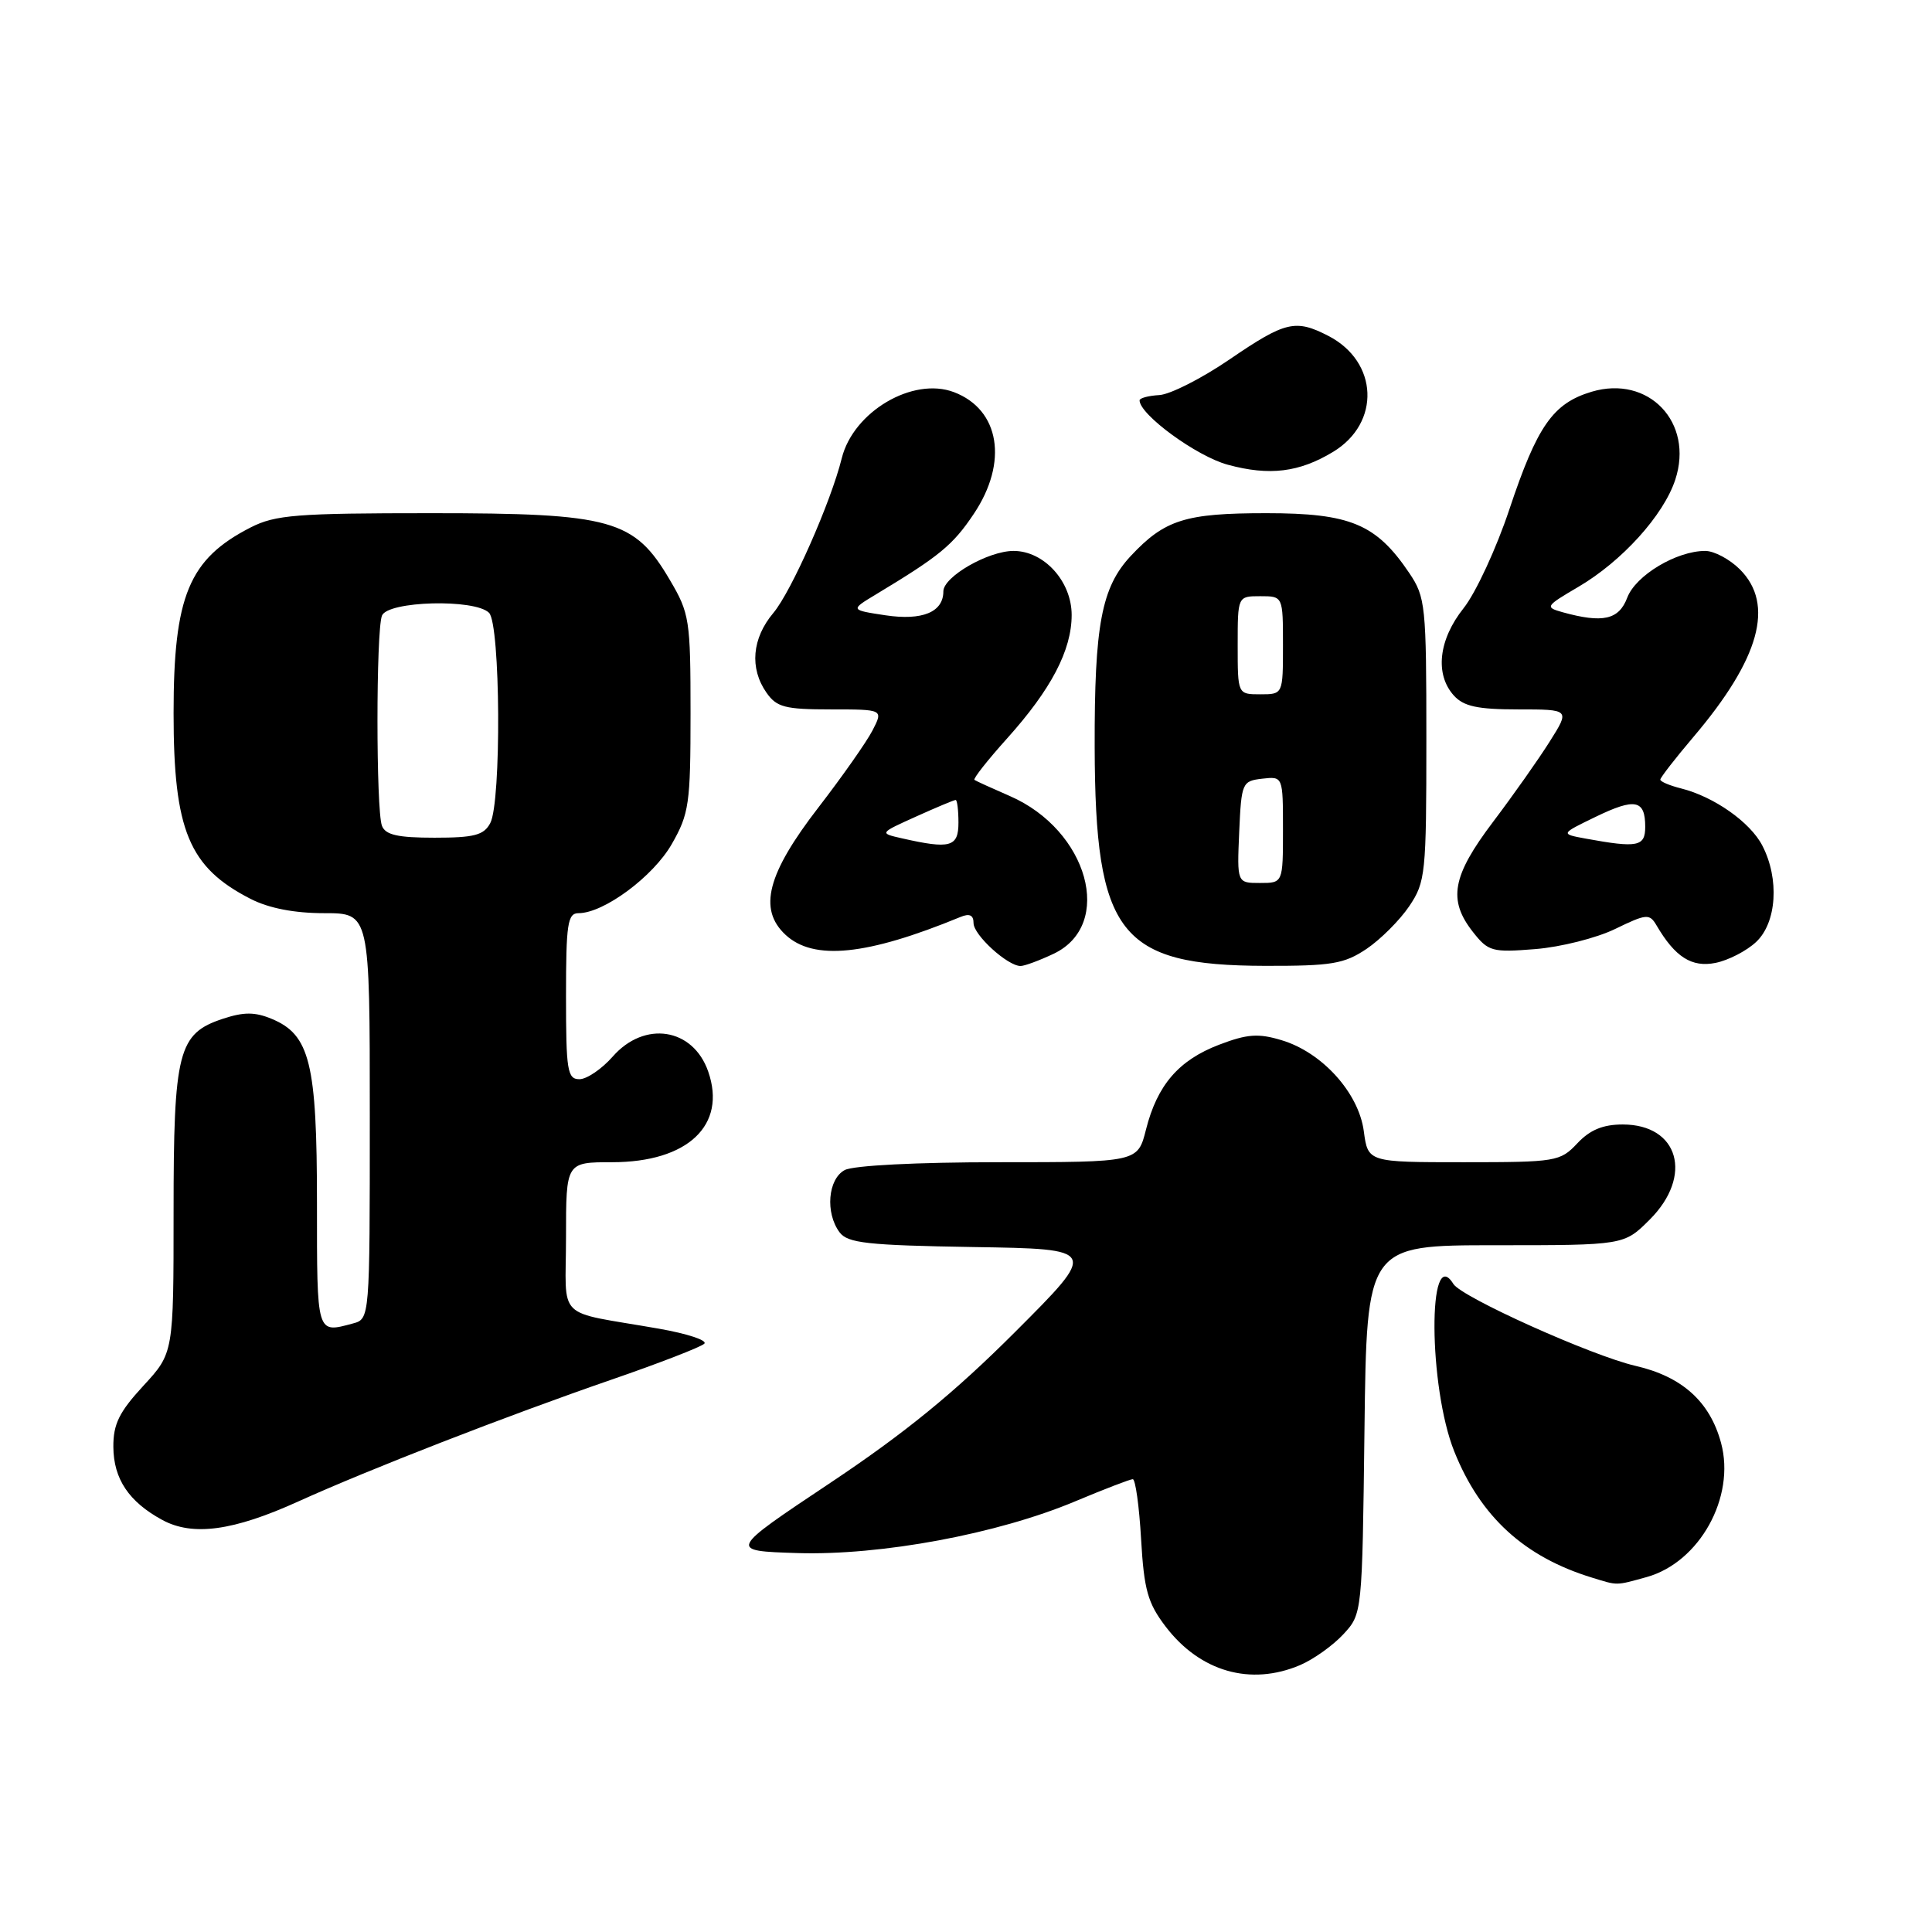 <?xml version="1.0" encoding="UTF-8" standalone="no"?>
<!DOCTYPE svg PUBLIC "-//W3C//DTD SVG 1.1//EN" "http://www.w3.org/Graphics/SVG/1.1/DTD/svg11.dtd" >
<svg xmlns="http://www.w3.org/2000/svg" xmlns:xlink="http://www.w3.org/1999/xlink" version="1.1" viewBox="0 0 256 256">
 <g >
 <path fill="currentColor"
d=" M 172.28 220.63 C 174.05 219.87 176.62 218.04 178.00 216.55 C 180.50 213.84 180.50 213.84 180.80 189.42 C 181.10 165.00 181.10 165.00 198.15 165.00 C 215.20 165.00 215.20 165.00 218.60 161.60 C 224.39 155.81 222.45 149.00 215.02 149.00 C 212.40 149.00 210.68 149.71 209.00 151.50 C 206.73 153.91 206.20 154.00 193.96 154.00 C 181.26 154.00 181.26 154.00 180.71 149.88 C 180.03 144.80 175.18 139.43 169.81 137.83 C 166.74 136.90 165.26 137.01 161.54 138.43 C 156.18 140.48 153.34 143.77 151.85 149.67 C 150.76 154.00 150.76 154.00 132.32 154.00 C 121.51 154.00 113.07 154.43 111.93 155.04 C 109.70 156.23 109.33 160.72 111.25 163.29 C 112.32 164.72 114.92 165.01 129.00 165.24 C 145.50 165.50 145.50 165.50 134.50 176.50 C 126.43 184.57 119.91 189.89 110.00 196.50 C 96.50 205.50 96.50 205.50 105.66 205.79 C 116.74 206.13 132.18 203.26 142.48 198.93 C 146.32 197.32 149.75 196.00 150.10 196.00 C 150.45 196.00 150.95 199.57 151.20 203.93 C 151.59 210.68 152.08 212.42 154.46 215.54 C 159.02 221.51 165.71 223.43 172.28 220.63 Z  M 218.19 208.97 C 225.19 207.02 229.99 198.38 228.05 191.20 C 226.58 185.73 222.89 182.40 216.70 180.98 C 210.91 179.64 193.67 171.89 192.58 170.13 C 189.17 164.61 189.27 183.79 192.70 192.33 C 196.17 200.99 201.99 206.31 211.00 209.06 C 214.41 210.11 214.06 210.11 218.19 208.97 Z  M 39.55 198.94 C 48.96 194.68 67.05 187.64 81.00 182.82 C 87.33 180.64 92.87 178.49 93.32 178.05 C 93.78 177.61 91.08 176.72 87.32 176.06 C 73.36 173.61 75.00 175.23 75.00 163.92 C 75.00 154.00 75.00 154.00 81.10 154.00 C 91.13 154.00 96.32 149.10 93.84 141.98 C 91.83 136.20 85.40 135.20 81.19 140.00 C 79.74 141.65 77.75 143.00 76.78 143.00 C 75.18 143.00 75.00 141.87 75.00 132.00 C 75.00 122.41 75.21 121.00 76.66 121.00 C 80.01 121.00 86.55 116.15 89.01 111.85 C 91.31 107.83 91.50 106.52 91.50 94.50 C 91.50 82.14 91.37 81.27 88.76 76.85 C 84.05 68.82 81.11 68.00 57.14 68.00 C 39.27 68.00 36.49 68.22 33.21 69.89 C 25.03 74.07 23.00 78.97 23.00 94.50 C 23.00 110.03 25.03 114.93 33.21 119.11 C 35.64 120.35 39.01 121.00 42.96 121.00 C 49.00 121.00 49.00 121.00 49.00 147.88 C 49.00 174.77 49.00 174.77 46.75 175.37 C 41.92 176.67 42.00 176.95 42.00 159.40 C 42.00 140.87 41.07 137.10 35.99 135.00 C 33.78 134.08 32.30 134.08 29.54 134.99 C 23.60 136.95 23.00 139.28 23.00 160.59 C 23.00 179.28 23.00 179.28 19.00 183.62 C 15.79 187.10 15.00 188.70 15.02 191.73 C 15.05 195.97 17.08 199.00 21.50 201.40 C 25.53 203.59 30.92 202.86 39.55 198.94 Z  M 139.61 126.38 C 147.68 122.55 144.19 110.00 133.81 105.48 C 131.44 104.45 129.33 103.49 129.12 103.34 C 128.91 103.20 130.86 100.72 133.45 97.84 C 139.28 91.35 142.00 86.16 142.00 81.49 C 142.00 77.03 138.34 73.00 134.30 73.00 C 130.92 73.01 125.00 76.42 125.00 78.36 C 125.00 81.11 122.22 82.26 117.33 81.53 C 112.65 80.82 112.65 80.82 116.07 78.76 C 124.50 73.68 126.26 72.24 129.04 68.08 C 133.62 61.24 132.48 54.27 126.40 51.96 C 120.96 49.90 113.08 54.54 111.54 60.71 C 110.10 66.53 104.86 78.38 102.48 81.21 C 99.64 84.58 99.30 88.55 101.56 91.78 C 102.91 93.71 104.01 94.00 110.08 94.00 C 117.05 94.00 117.05 94.00 115.61 96.79 C 114.82 98.32 111.60 102.90 108.47 106.96 C 101.66 115.77 100.44 120.47 104.08 123.86 C 107.80 127.33 114.87 126.61 127.25 121.51 C 128.47 121.00 129.00 121.25 129.00 122.32 C 129.00 123.89 133.51 128.00 135.23 128.00 C 135.76 128.00 137.73 127.27 139.61 126.38 Z  M 181.08 125.73 C 182.93 124.48 185.48 121.93 186.73 120.08 C 188.89 116.87 189.00 115.80 189.00 98.00 C 189.00 80.20 188.89 79.13 186.73 75.92 C 182.35 69.43 178.93 68.00 167.80 68.00 C 157.05 68.00 154.34 68.86 149.84 73.66 C 145.95 77.82 145.01 82.82 145.05 99.00 C 145.12 123.80 148.33 127.93 167.60 127.98 C 176.48 128.00 178.11 127.72 181.08 125.73 Z  M 232.70 124.81 C 235.43 122.25 235.80 116.45 233.52 112.05 C 231.92 108.94 227.10 105.56 222.75 104.47 C 221.24 104.09 220.00 103.57 220.00 103.30 C 220.00 103.04 221.97 100.50 224.38 97.66 C 233.18 87.30 235.18 80.09 230.55 75.45 C 229.20 74.10 227.13 73.00 225.95 73.00 C 222.14 73.00 216.74 76.24 215.62 79.19 C 214.51 82.13 212.38 82.60 207.04 81.12 C 204.69 80.46 204.78 80.32 209.13 77.77 C 214.91 74.38 220.42 68.30 221.98 63.57 C 224.48 55.98 218.46 49.65 210.89 51.91 C 205.77 53.45 203.69 56.43 200.00 67.49 C 198.28 72.66 195.55 78.55 193.94 80.58 C 190.61 84.76 190.10 89.35 192.65 92.17 C 193.95 93.60 195.79 94.00 201.17 94.00 C 208.03 94.00 208.03 94.00 205.35 98.25 C 203.88 100.59 200.50 105.38 197.84 108.90 C 192.41 116.08 191.83 119.24 195.17 123.49 C 197.21 126.08 197.70 126.22 203.44 125.76 C 206.80 125.49 211.56 124.29 214.02 123.09 C 218.18 121.07 218.57 121.04 219.50 122.62 C 221.96 126.82 224.16 128.22 227.31 127.59 C 229.01 127.25 231.44 126.00 232.70 124.81 Z  M 176.65 59.87 C 182.97 56.04 182.64 47.93 176.02 44.51 C 171.66 42.26 170.31 42.58 162.96 47.60 C 159.26 50.13 155.05 52.27 153.61 52.35 C 152.18 52.43 151.00 52.75 151.00 53.05 C 151.00 54.94 158.57 60.47 162.69 61.58 C 168.21 63.08 172.16 62.59 176.65 59.87 Z  M 50.61 109.42 C 49.82 107.36 49.82 83.64 50.61 81.58 C 51.36 79.63 62.92 79.32 64.80 81.20 C 66.32 82.72 66.45 106.28 64.96 109.07 C 64.11 110.67 62.83 111.00 57.57 111.00 C 52.70 111.00 51.07 110.63 50.61 109.42 Z  M 119.50 111.08 C 116.50 110.40 116.50 110.40 121.38 108.20 C 124.06 106.99 126.42 106.00 126.63 106.00 C 126.83 106.00 127.00 107.35 127.00 109.00 C 127.00 112.24 125.92 112.54 119.50 111.08 Z  M 164.20 110.25 C 164.49 103.71 164.59 103.49 167.25 103.18 C 170.00 102.87 170.00 102.87 170.00 109.93 C 170.00 117.00 170.00 117.00 166.95 117.00 C 163.91 117.00 163.91 117.00 164.20 110.25 Z  M 164.00 85.50 C 164.00 79.00 164.00 79.00 167.00 79.00 C 170.00 79.00 170.00 79.00 170.00 85.50 C 170.00 92.00 170.00 92.00 167.00 92.00 C 164.00 92.00 164.00 92.00 164.00 85.50 Z  M 210.12 111.12 C 206.75 110.50 206.75 110.50 211.44 108.23 C 216.67 105.70 218.00 105.97 218.00 109.56 C 218.00 112.18 217.00 112.38 210.12 111.12 Z "/>
</g>
</svg>